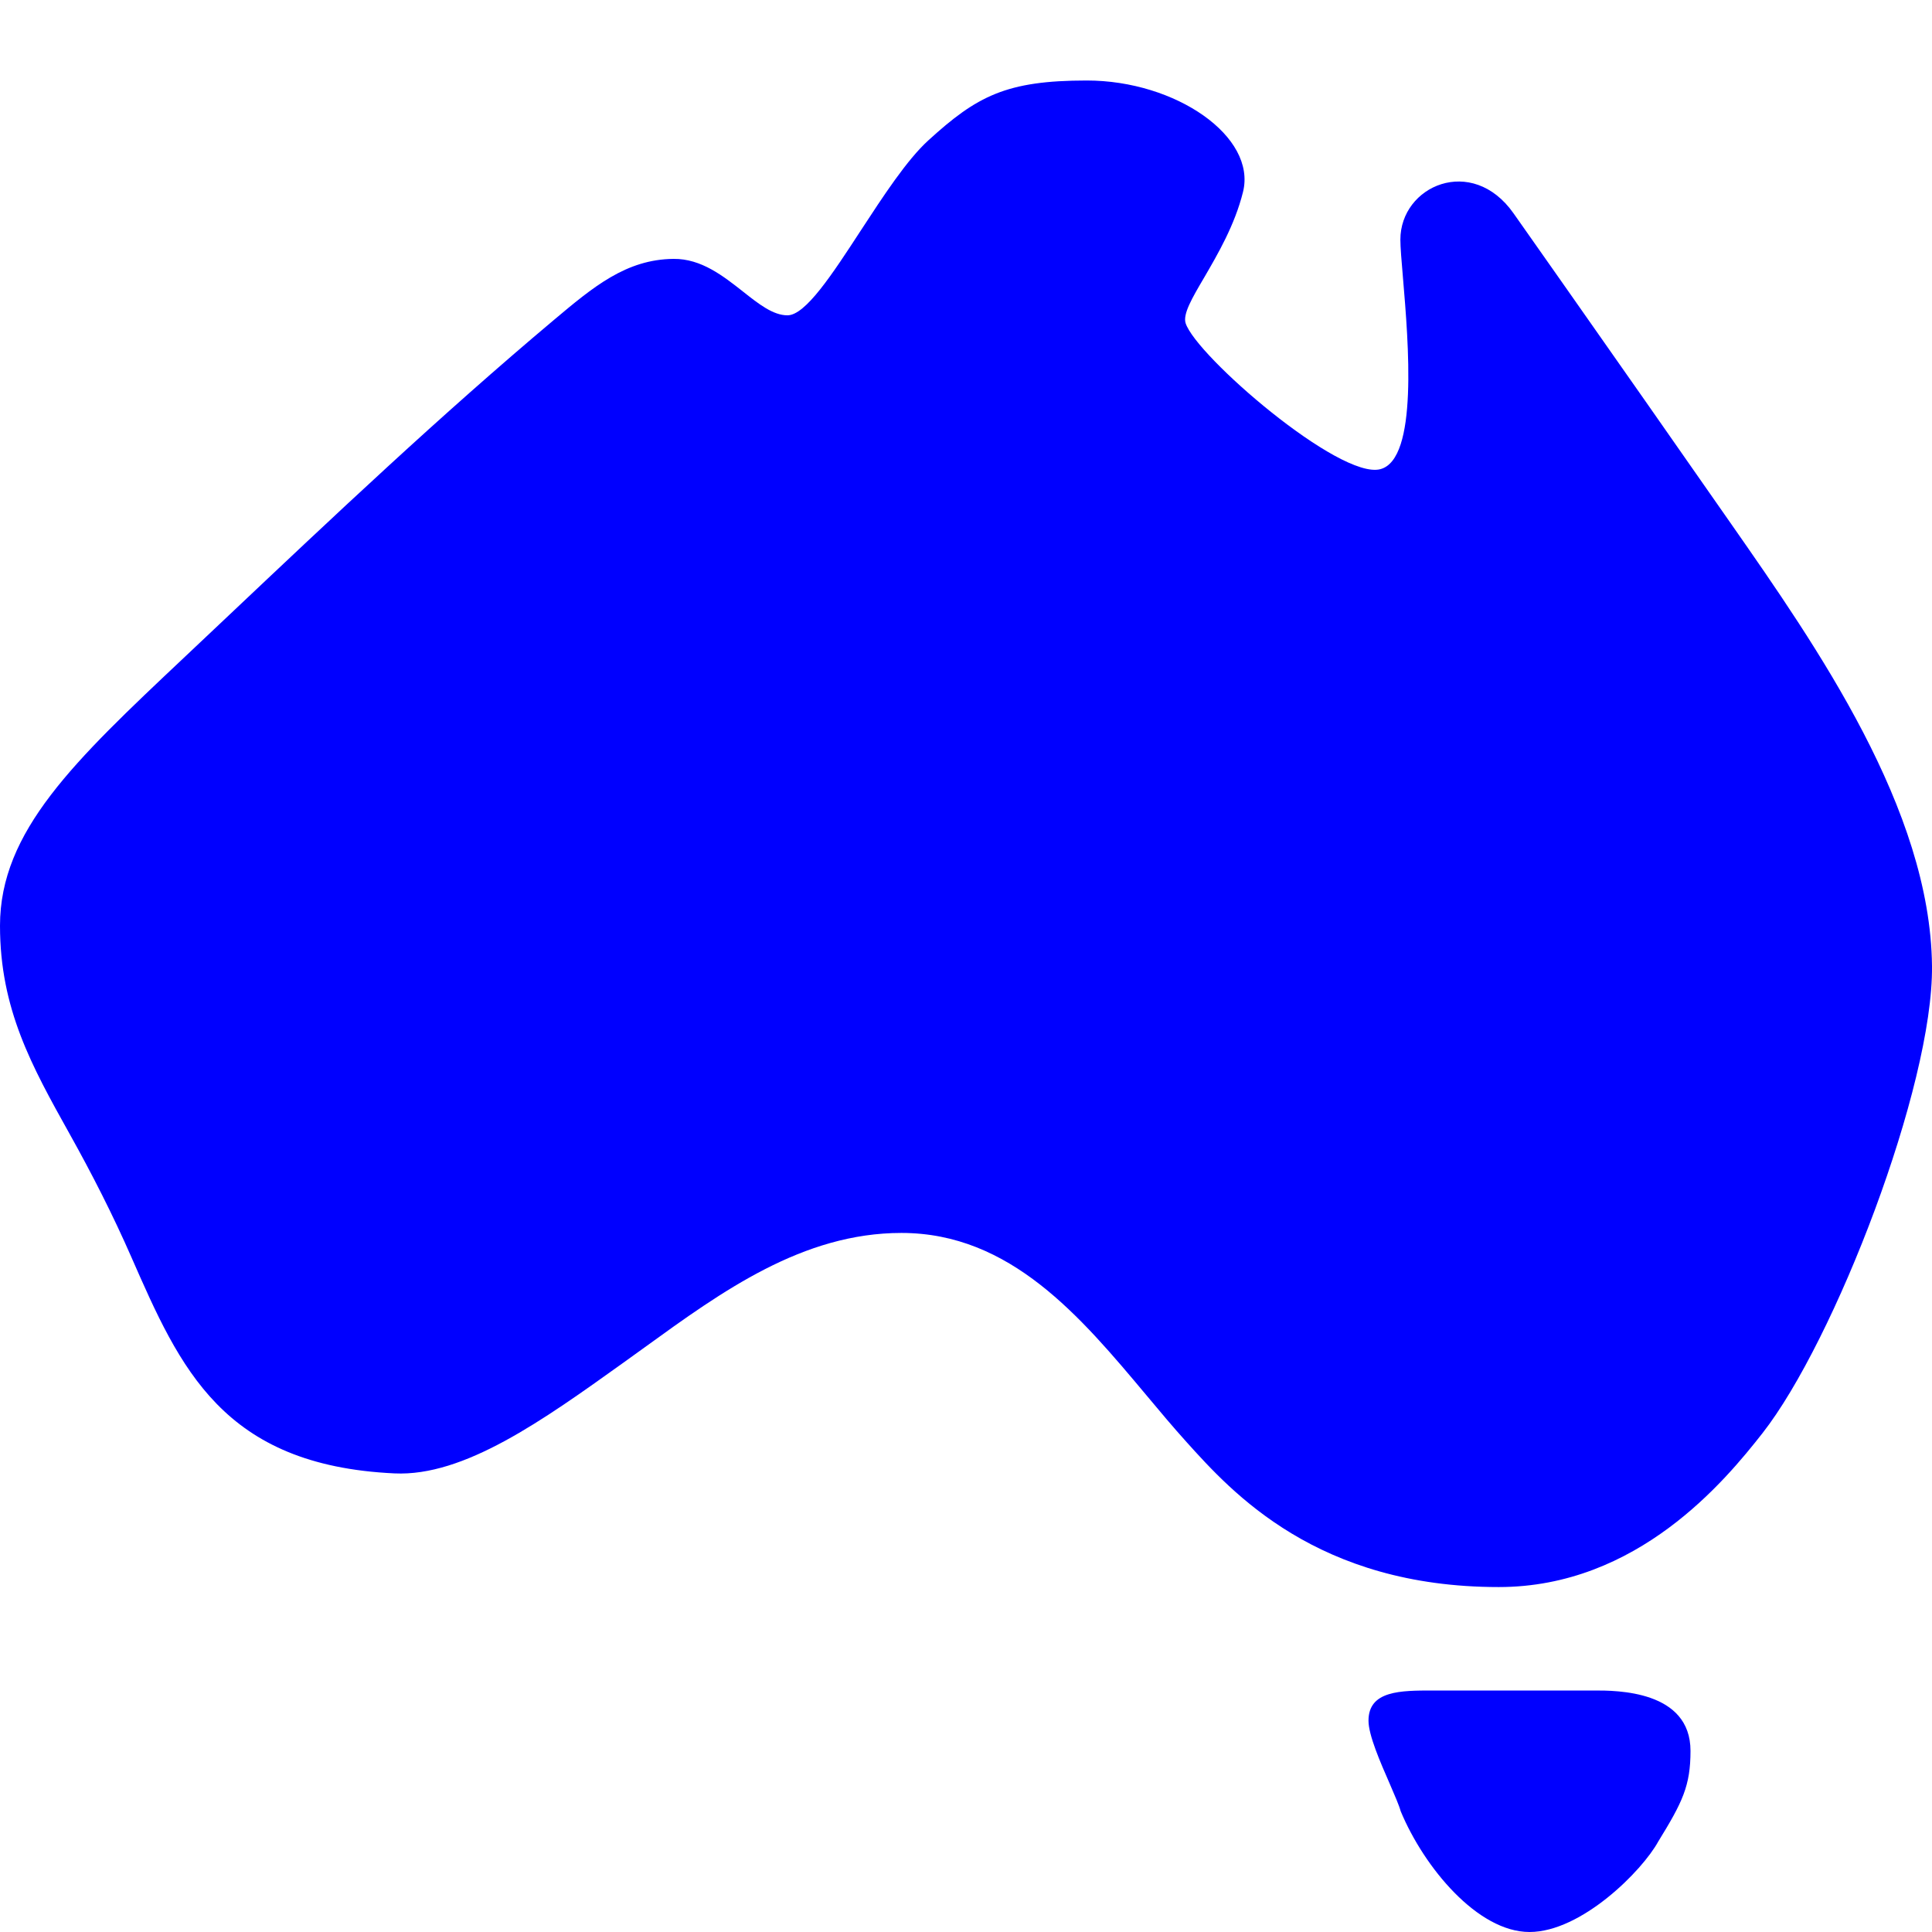 <svg width="24" height="24" viewBox="0 0 24 24" fill="none" xmlns="http://www.w3.org/2000/svg">
<path d="M18.801 2.649C18.286 1.918 17.396 2.307 17.396 2.977C17.396 3.072 17.41 3.24 17.428 3.449C17.497 4.266 17.618 5.703 17.148 5.828C16.643 5.963 14.857 4.42 14.728 4.014C14.693 3.901 14.807 3.705 14.959 3.447C15.126 3.16 15.339 2.796 15.441 2.385C15.612 1.698 14.608 1 13.5 1C12.5 1 12.136 1.193 11.532 1.744C11.266 1.986 10.973 2.435 10.694 2.862C10.339 3.407 10.006 3.917 9.782 3.917C9.604 3.917 9.427 3.778 9.231 3.623C8.986 3.43 8.711 3.212 8.367 3.216C7.778 3.221 7.368 3.565 6.878 3.977C5.473 5.158 4.148 6.41 2.818 7.667C2.639 7.836 2.461 8.005 2.282 8.173C0.921 9.456 0 10.325 0 11.5C0 12.536 0.396 13.245 0.861 14.079C1.142 14.582 1.402 15.091 1.633 15.619C2.238 16.998 2.766 18.203 4.9 18.303C5.766 18.344 6.741 17.646 7.745 16.927C7.834 16.864 7.923 16.799 8.013 16.734C8.969 16.042 9.971 15.316 11.198 15.316C12.553 15.316 13.425 16.358 14.241 17.332C14.408 17.532 14.573 17.729 14.74 17.914C15.303 18.539 16.362 19.715 18.618 19.715C20.342 19.715 21.43 18.395 21.893 17.805C22.791 16.66 24.016 13.488 24 12C23.98 10.054 22.57 8.034 21.507 6.511C20.805 5.505 20.102 4.499 19.396 3.495C19.165 3.166 18.962 2.877 18.801 2.649Z" fill="#0000FF"/>
<path d="M17.263 22.157C17.326 22.303 17.381 22.429 17.4 22.5C17.69 23.197 18.356 24 19 24C19.644 24 20.4 23.241 20.6 22.875C20.901 22.386 21 22.184 21 21.75C21 21 20.085 20.999 19.8 21C19.664 21 19.23 21 18.721 21C18.425 21 18.103 21 17.8 21C17.4 21 17 21 17 21.375C17 21.555 17.146 21.889 17.263 22.157Z" fill="#0000FF"/>
</svg>
